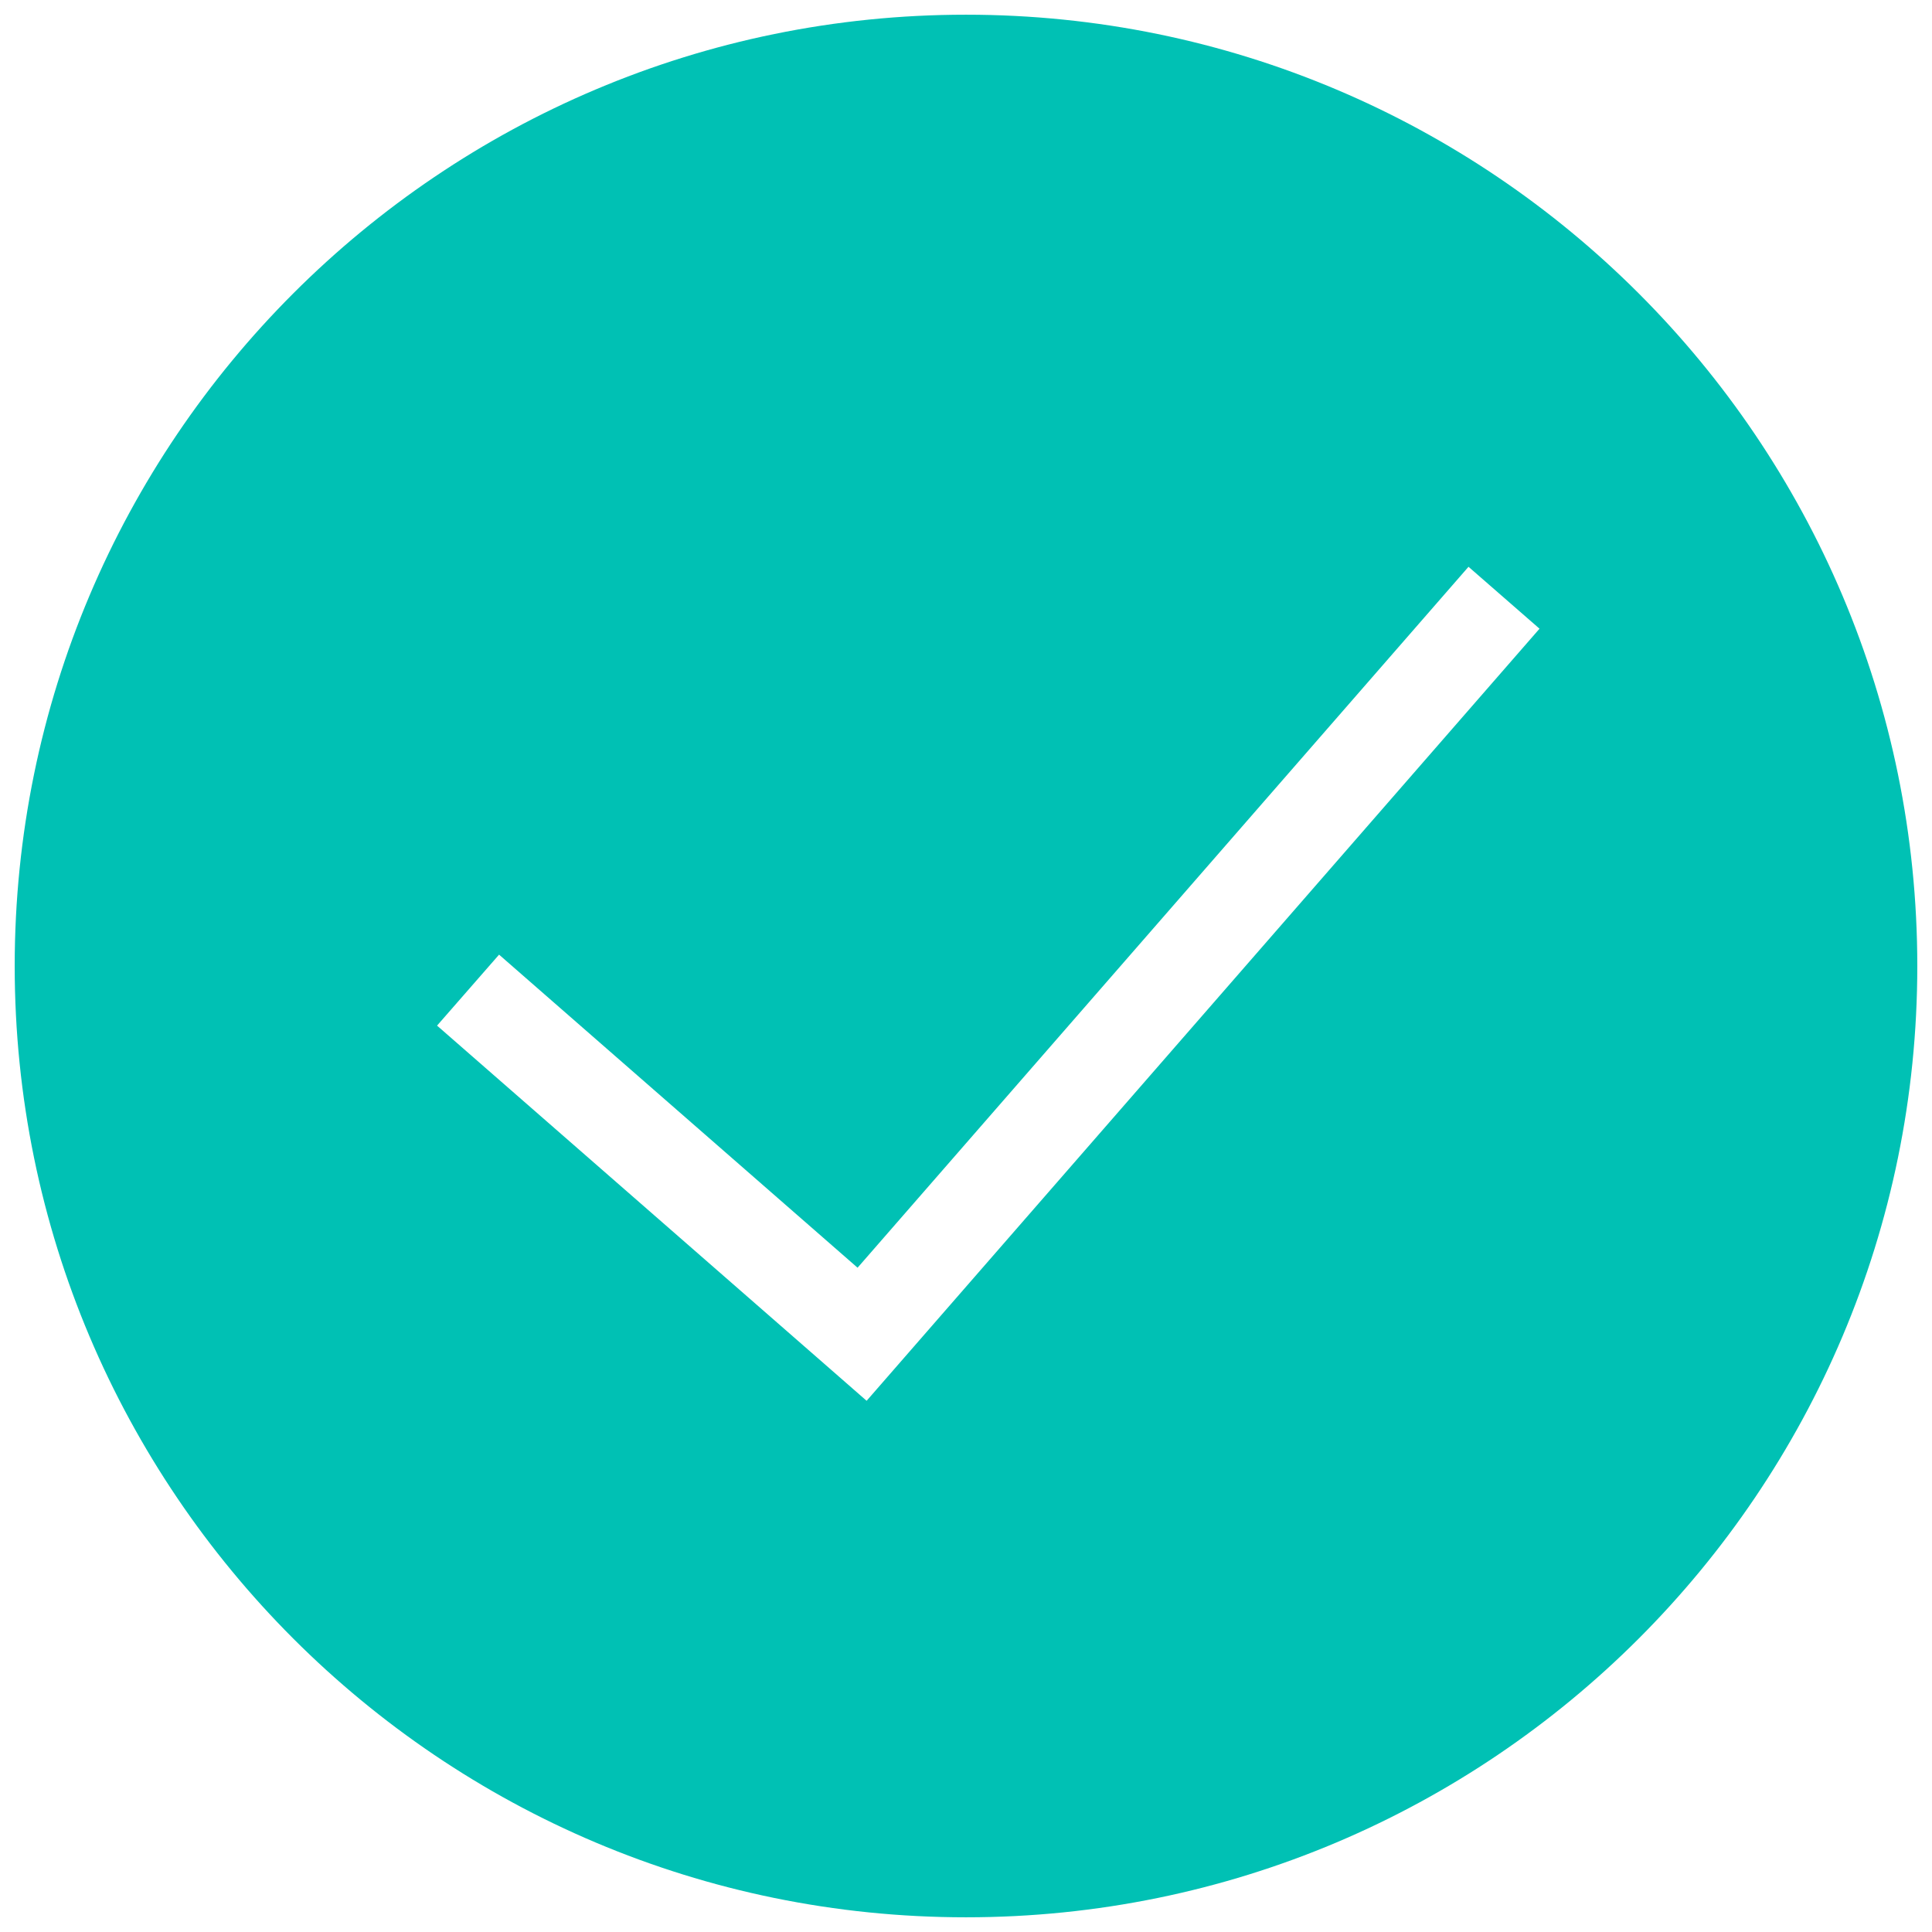 <svg width="41" height="41" viewBox="0 0 41 41" fill="none" xmlns="http://www.w3.org/2000/svg">
<path fill-rule="evenodd" clip-rule="evenodd" d="M40.688 20.5C40.688 9.351 31.649 0.312 20.5 0.312C9.351 0.312 0.312 9.351 0.312 20.5C0.312 31.649 9.351 40.688 20.5 40.688C31.649 40.688 40.688 31.649 40.688 20.5ZM19.049 28.972L32.671 13.342L31.164 12.028L18.199 26.903L10.591 20.259L9.275 21.765L17.637 29.068L18.391 29.727L19.049 28.972Z" fill="#00C1B4"/>
</svg>
